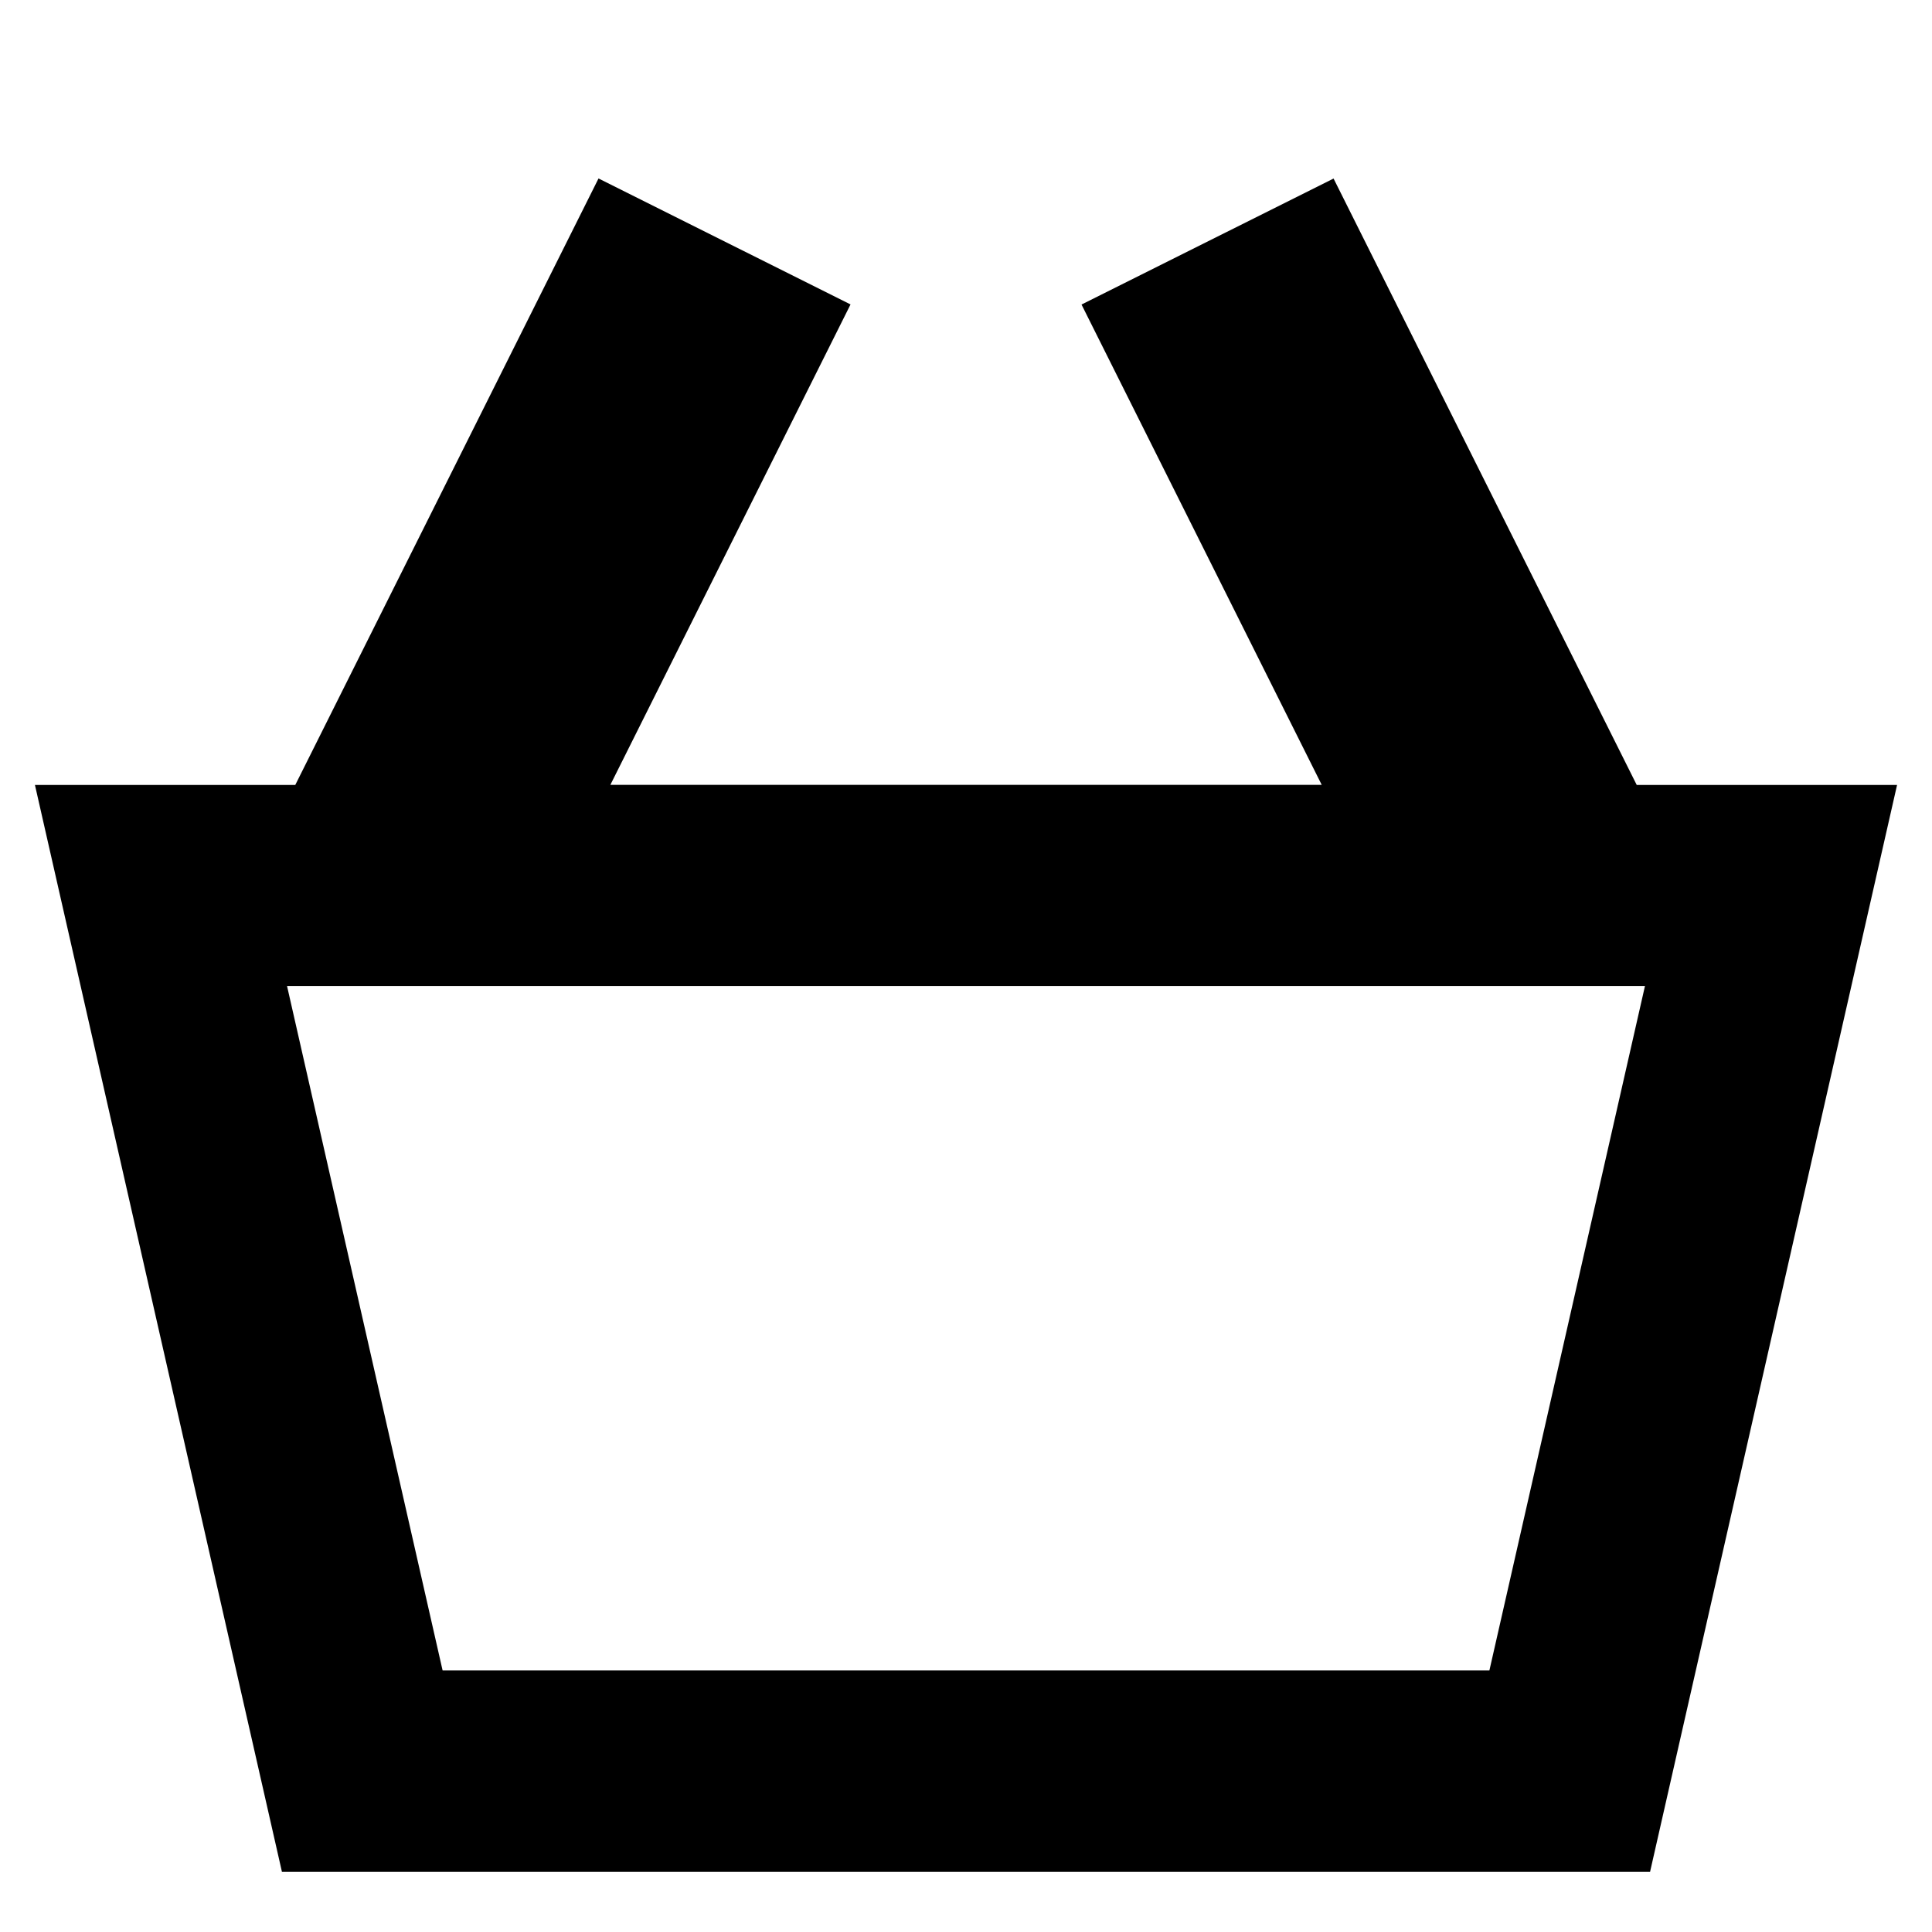 <svg xmlns="http://www.w3.org/2000/svg" fill="none" viewBox="0 0 24 24" id="Shopping-Basket-2--Streamline-Sharp-Remix">
  <desc>
    Shopping Basket 2 Streamline Icon: https://streamlinehq.com
  </desc>
  <g id="shopping-basket-2--shopping-basket">
    <path id="Union" fill="#000000" fill-rule="evenodd" d="M10.565 3.783 7.582 9.75h8.837l-2.984 -5.967 3.131 -1.565 3.766 7.533h3.234l-0.347 1.527 -2.5 11 -0.221 0.973H3.502l-0.221 -0.973 -2.5 -11 -0.347 -1.527H3.668L7.435 2.217l3.131 1.565ZM3.566 12.25l1.932 8.5H18.502l1.932 -8.5H3.566Z" clip-rule="evenodd" stroke-width="1"></path>
  </g>
</svg>